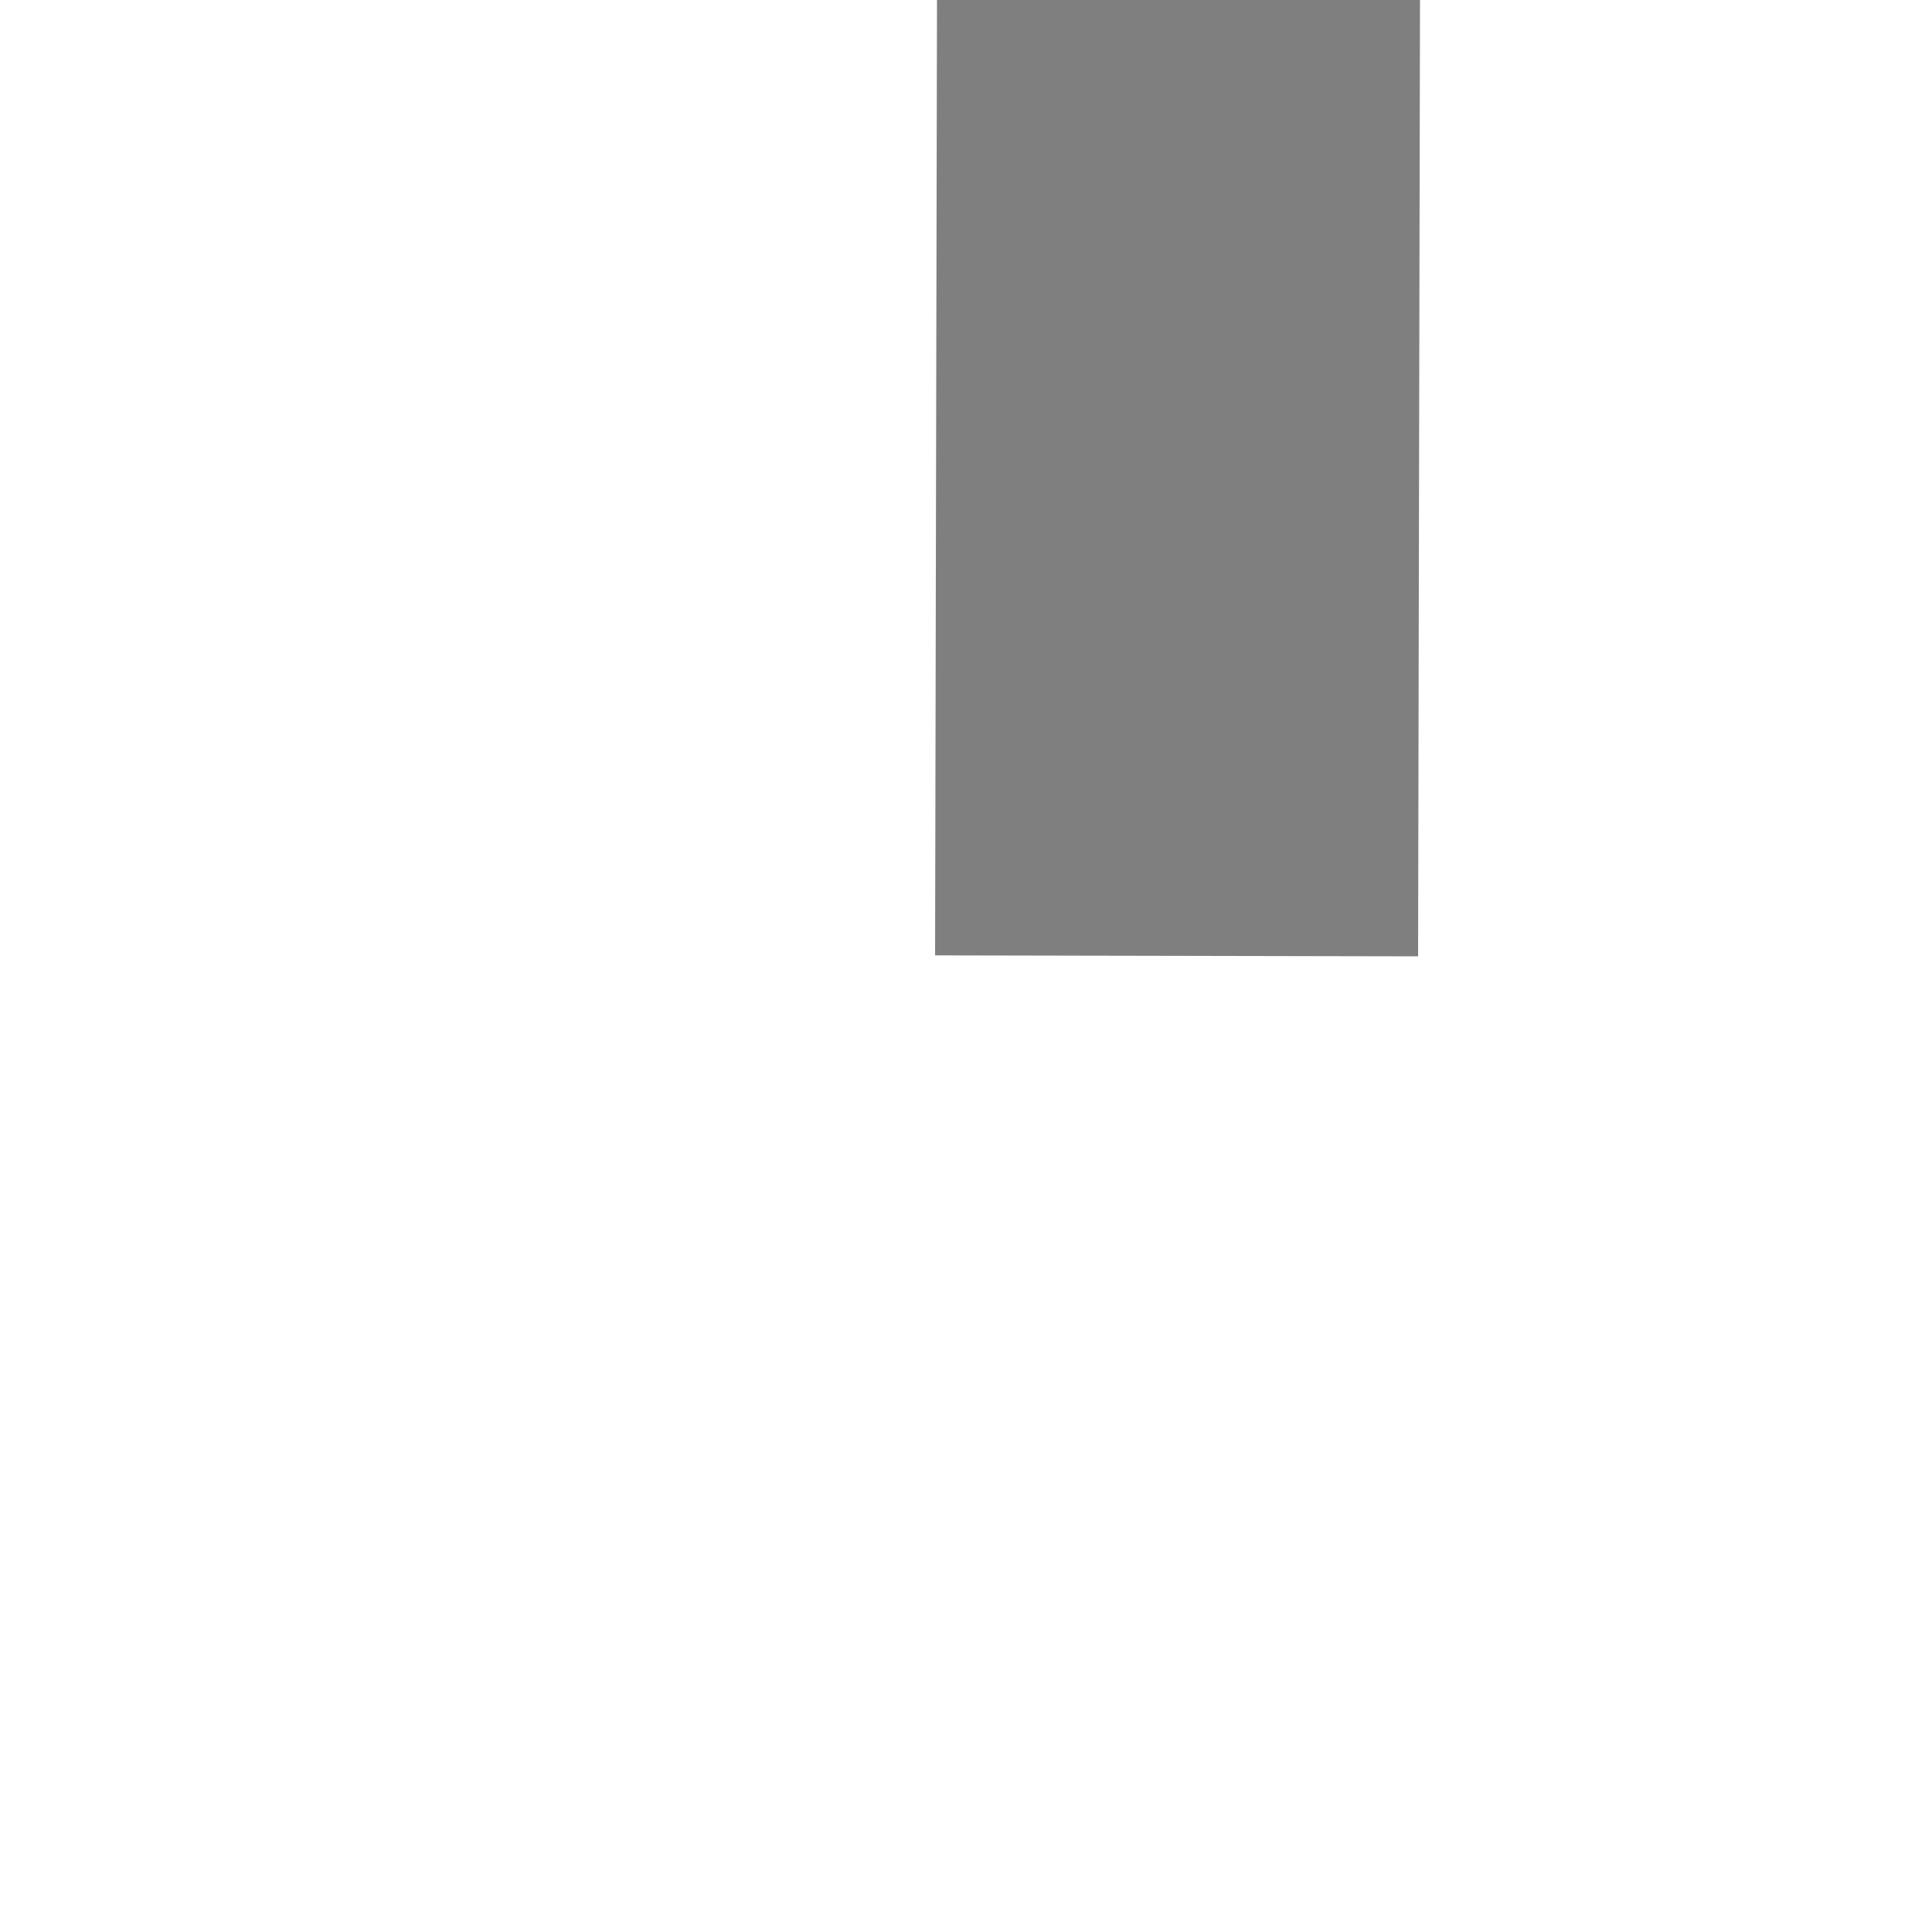 ﻿<?xml version="1.0" encoding="utf-8"?>
<svg version="1.1" xmlns:xlink="http://www.w3.org/1999/xlink" width="4px" height="4px" preserveAspectRatio="xMinYMid meet" viewBox="544 399  4 2" xmlns="http://www.w3.org/2000/svg">
  <path d="M 546.5 320  A 3 3 0 0 0 543.5 323 A 3 3 0 0 0 546.5 326 A 3 3 0 0 0 549.5 323 A 3 3 0 0 0 546.5 320 Z M 546.5 321  A 2 2 0 0 1 548.5 323 A 2 2 0 0 1 546.5 325 A 2 2 0 0 1 544.5 323 A 2 2 0 0 1 546.5 321 Z " fill-rule="nonzero" fill="#7f7f7f" stroke="none" transform="matrix(1 0.002 -0.002 1 0.736 -1.114 )" />
  <path d="M 546.5 325  L 546.5 400  " stroke-width="1" stroke-dasharray="3,1" stroke="#7f7f7f" fill="none" transform="matrix(1 0.002 -0.002 1 0.736 -1.114 )" />
</svg>